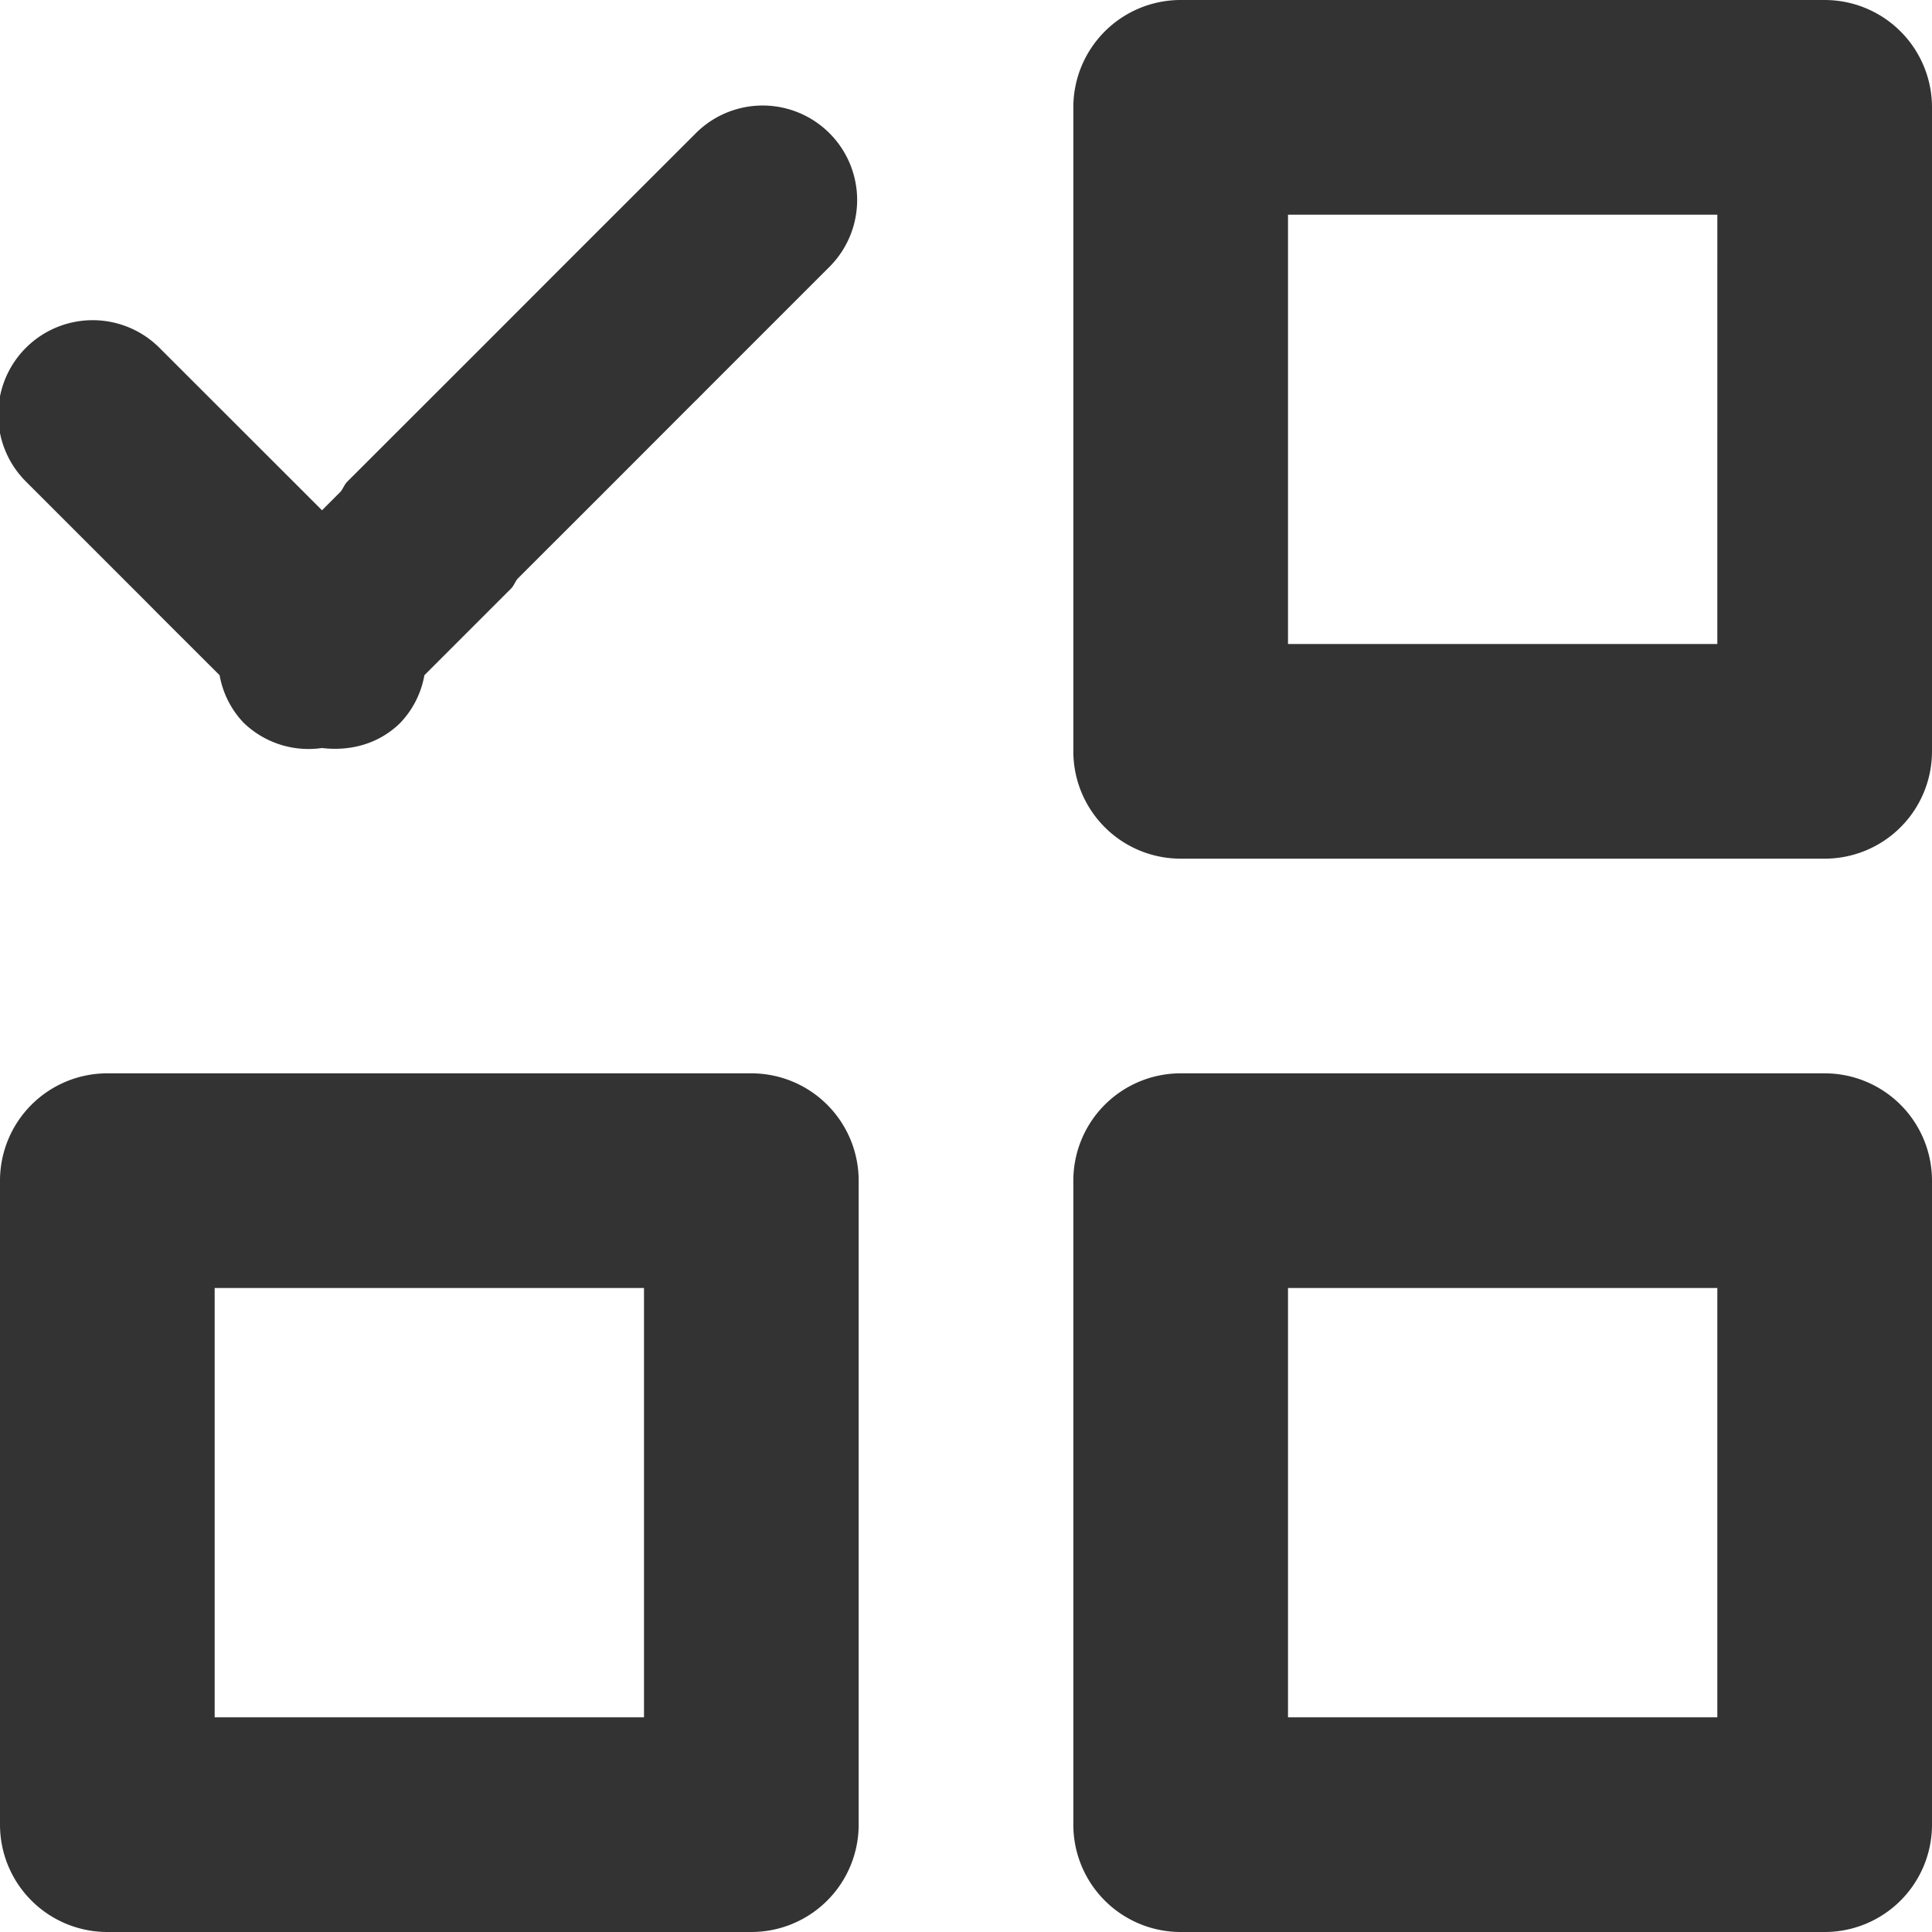 <svg xmlns="http://www.w3.org/2000/svg" width="18" height="18"><path fill="#333" fill-rule="evenodd" d="M17 18h-6a1 1 0 0 1-1-1v-6a1 1 0 0 1 1-1h6a1 1 0 0 1 1 1v6a1 1 0 0 1-1 1zm-1-6h-4v4h4v-4zm1-4h-6a1 1 0 0 1-1-1V1a1 1 0 0 1 1-1h6a1 1 0 0 1 1 1v6a1 1 0 0 1-1 1zm-1-6h-4v4h4V2zM7 18H1a1 1 0 0 1-1-1v-6a1 1 0 0 1 1-1h6a1 1 0 0 1 1 1v6a1 1 0 0 1-1 1zm-1-6H2v4h4v-4zm.728-8.514l-.118.118-.127.128h-.001l-.881.882-.78.779c-.023.03-.034.066-.062.093l-.805.805a.86.86 0 0 1-.222.441c-.2.2-.471.269-.732.237a.869.869 0 0 1-.732-.237.86.86 0 0 1-.222-.441l-.56-.559-.127-.128-.118-.118-1-1a.88.88 0 1 1 1.245-1.245l1.246 1.245.268.268.175-.175c.023-.03.034-.065.062-.093l1.246-1.245.754-.755 1.246-1.245a.88.88 0 1 1 1.245 1.245l-1 1z"/></svg>